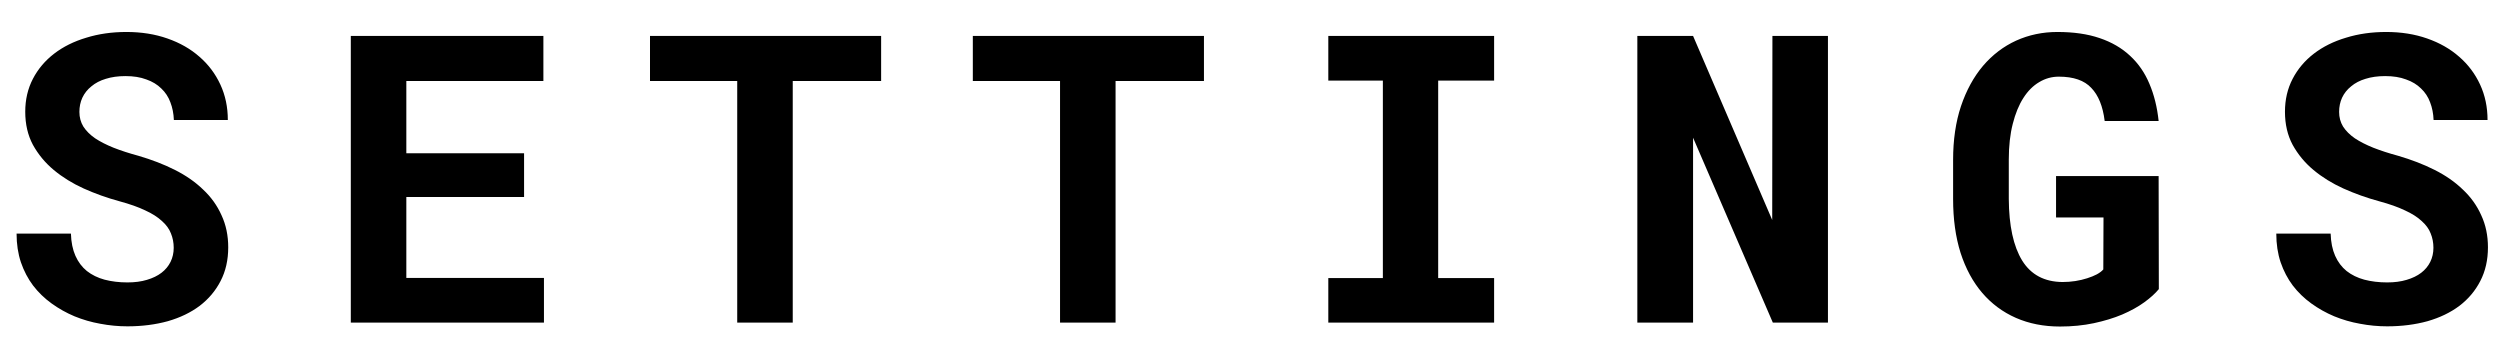 <svg width="62" height="9" viewBox="0 0 62 9" xmlns="http://www.w3.org/2000/svg">
<path d="M4.308 6.145C4.308 6.018 4.285 5.899 4.239 5.788C4.197 5.677 4.122 5.575 4.015 5.48C3.91 5.383 3.772 5.295 3.6 5.217C3.43 5.135 3.219 5.061 2.965 4.992C2.656 4.908 2.359 4.802 2.076 4.675C1.796 4.548 1.549 4.395 1.334 4.216C1.119 4.037 0.947 3.828 0.816 3.591C0.689 3.353 0.626 3.08 0.626 2.771C0.626 2.471 0.689 2.199 0.816 1.955C0.943 1.711 1.119 1.503 1.344 1.33C1.568 1.158 1.834 1.026 2.14 0.935C2.446 0.84 2.778 0.793 3.136 0.793C3.507 0.793 3.845 0.847 4.151 0.954C4.461 1.062 4.726 1.213 4.947 1.408C5.169 1.6 5.341 1.83 5.465 2.097C5.589 2.364 5.65 2.657 5.65 2.976H4.312C4.306 2.816 4.277 2.67 4.225 2.536C4.176 2.403 4.101 2.289 4 2.194C3.902 2.097 3.779 2.022 3.629 1.97C3.482 1.914 3.31 1.887 3.111 1.887C2.929 1.887 2.766 1.91 2.623 1.955C2.483 1.997 2.364 2.059 2.267 2.141C2.169 2.219 2.094 2.313 2.042 2.424C1.993 2.531 1.969 2.648 1.969 2.775C1.969 2.909 2.001 3.029 2.066 3.137C2.135 3.244 2.232 3.342 2.359 3.43C2.486 3.514 2.639 3.592 2.818 3.664C3.001 3.736 3.206 3.802 3.434 3.864C3.759 3.959 4.059 4.074 4.332 4.211C4.605 4.348 4.84 4.51 5.035 4.699C5.234 4.885 5.387 5.098 5.494 5.339C5.605 5.577 5.66 5.842 5.66 6.135C5.66 6.447 5.597 6.726 5.47 6.97C5.346 7.211 5.173 7.416 4.952 7.585C4.731 7.751 4.467 7.878 4.161 7.966C3.855 8.05 3.521 8.093 3.16 8.093C2.936 8.093 2.711 8.072 2.486 8.029C2.265 7.99 2.052 7.928 1.847 7.844C1.645 7.759 1.456 7.653 1.28 7.526C1.104 7.399 0.951 7.251 0.821 7.082C0.694 6.913 0.593 6.721 0.519 6.506C0.447 6.291 0.411 6.053 0.411 5.793H1.759C1.765 6.008 1.803 6.192 1.871 6.345C1.939 6.498 2.034 6.623 2.154 6.721C2.278 6.818 2.424 6.89 2.594 6.936C2.766 6.981 2.955 7.004 3.16 7.004C3.342 7.004 3.504 6.983 3.644 6.94C3.787 6.898 3.907 6.84 4.005 6.765C4.103 6.69 4.177 6.6 4.229 6.496C4.282 6.389 4.308 6.271 4.308 6.145ZM12.997 4.885H10.077V6.892H13.49V8H8.7V0.891H13.476V2.009H10.077V3.801H12.997V4.885ZM21.852 2.009H19.66V8H18.283V2.009H16.12V0.891H21.852V2.009ZM29.858 2.009H27.666V8H26.289V2.009H24.126V0.891H29.858V2.009ZM32.942 0.891H37.054V1.999H35.667V6.896H37.054V8H32.942V6.896H34.295V1.999H32.942V0.891ZM45.333 8H43.966L41.988 3.415V8H40.606V0.891H41.988L43.951 5.456L43.956 0.891H45.333V8ZM53.539 7.17C53.451 7.277 53.331 7.386 53.178 7.497C53.025 7.608 52.842 7.709 52.631 7.8C52.422 7.888 52.188 7.959 51.928 8.015C51.667 8.07 51.387 8.098 51.088 8.098C50.684 8.098 50.32 8.026 49.994 7.883C49.669 7.74 49.39 7.533 49.159 7.263C48.928 6.993 48.749 6.662 48.622 6.271C48.498 5.878 48.437 5.432 48.437 4.934V3.967C48.437 3.469 48.502 3.024 48.632 2.634C48.765 2.24 48.948 1.906 49.179 1.633C49.413 1.359 49.687 1.151 49.999 1.008C50.315 0.865 50.657 0.793 51.024 0.793C51.425 0.793 51.773 0.843 52.069 0.944C52.369 1.045 52.621 1.192 52.826 1.384C53.031 1.573 53.191 1.804 53.305 2.077C53.422 2.351 53.498 2.658 53.534 3H52.196C52.151 2.635 52.04 2.362 51.864 2.18C51.692 1.994 51.423 1.901 51.059 1.901C50.883 1.901 50.72 1.947 50.57 2.038C50.421 2.126 50.29 2.256 50.18 2.429C50.069 2.601 49.981 2.816 49.916 3.073C49.851 3.327 49.818 3.622 49.818 3.957V4.934C49.822 5.598 49.932 6.107 50.15 6.462C50.368 6.813 50.702 6.991 51.151 6.994C51.259 6.994 51.365 6.986 51.469 6.97C51.573 6.953 51.671 6.931 51.762 6.901C51.853 6.872 51.933 6.84 52.001 6.804C52.073 6.765 52.126 6.724 52.162 6.682L52.167 5.393H50.99V4.367H53.534L53.539 7.17ZM60.349 6.145C60.349 6.018 60.326 5.899 60.28 5.788C60.238 5.677 60.163 5.575 60.056 5.48C59.952 5.383 59.813 5.295 59.641 5.217C59.471 5.135 59.26 5.061 59.006 4.992C58.697 4.908 58.4 4.802 58.117 4.675C57.837 4.548 57.59 4.395 57.375 4.216C57.16 4.037 56.988 3.828 56.857 3.591C56.73 3.353 56.667 3.08 56.667 2.771C56.667 2.471 56.73 2.199 56.857 1.955C56.984 1.711 57.16 1.503 57.385 1.33C57.609 1.158 57.875 1.026 58.181 0.935C58.487 0.84 58.819 0.793 59.177 0.793C59.548 0.793 59.886 0.847 60.192 0.954C60.502 1.062 60.767 1.213 60.988 1.408C61.21 1.6 61.382 1.83 61.506 2.097C61.63 2.364 61.691 2.657 61.691 2.976H60.353C60.347 2.816 60.318 2.67 60.266 2.536C60.217 2.403 60.142 2.289 60.041 2.194C59.943 2.097 59.82 2.022 59.67 1.97C59.523 1.914 59.351 1.887 59.152 1.887C58.97 1.887 58.807 1.91 58.664 1.955C58.524 1.997 58.405 2.059 58.308 2.141C58.21 2.219 58.135 2.313 58.083 2.424C58.034 2.531 58.01 2.648 58.01 2.775C58.01 2.909 58.042 3.029 58.107 3.137C58.176 3.244 58.273 3.342 58.4 3.43C58.527 3.514 58.68 3.592 58.859 3.664C59.042 3.736 59.247 3.802 59.475 3.864C59.8 3.959 60.1 4.074 60.373 4.211C60.647 4.348 60.881 4.51 61.076 4.699C61.275 4.885 61.428 5.098 61.535 5.339C61.646 5.577 61.701 5.842 61.701 6.135C61.701 6.447 61.638 6.726 61.511 6.97C61.387 7.211 61.215 7.416 60.993 7.585C60.772 7.751 60.508 7.878 60.202 7.966C59.896 8.05 59.562 8.093 59.201 8.093C58.977 8.093 58.752 8.072 58.527 8.029C58.306 7.99 58.093 7.928 57.888 7.844C57.686 7.759 57.497 7.653 57.321 7.526C57.145 7.399 56.992 7.251 56.862 7.082C56.735 6.913 56.634 6.721 56.56 6.506C56.488 6.291 56.452 6.053 56.452 5.793H57.8C57.806 6.008 57.844 6.192 57.912 6.345C57.98 6.498 58.075 6.623 58.195 6.721C58.319 6.818 58.465 6.89 58.635 6.936C58.807 6.981 58.996 7.004 59.201 7.004C59.383 7.004 59.545 6.983 59.685 6.94C59.828 6.898 59.948 6.84 60.046 6.765C60.144 6.69 60.218 6.6 60.27 6.496C60.323 6.389 60.349 6.271 60.349 6.145Z"/>
</svg>
